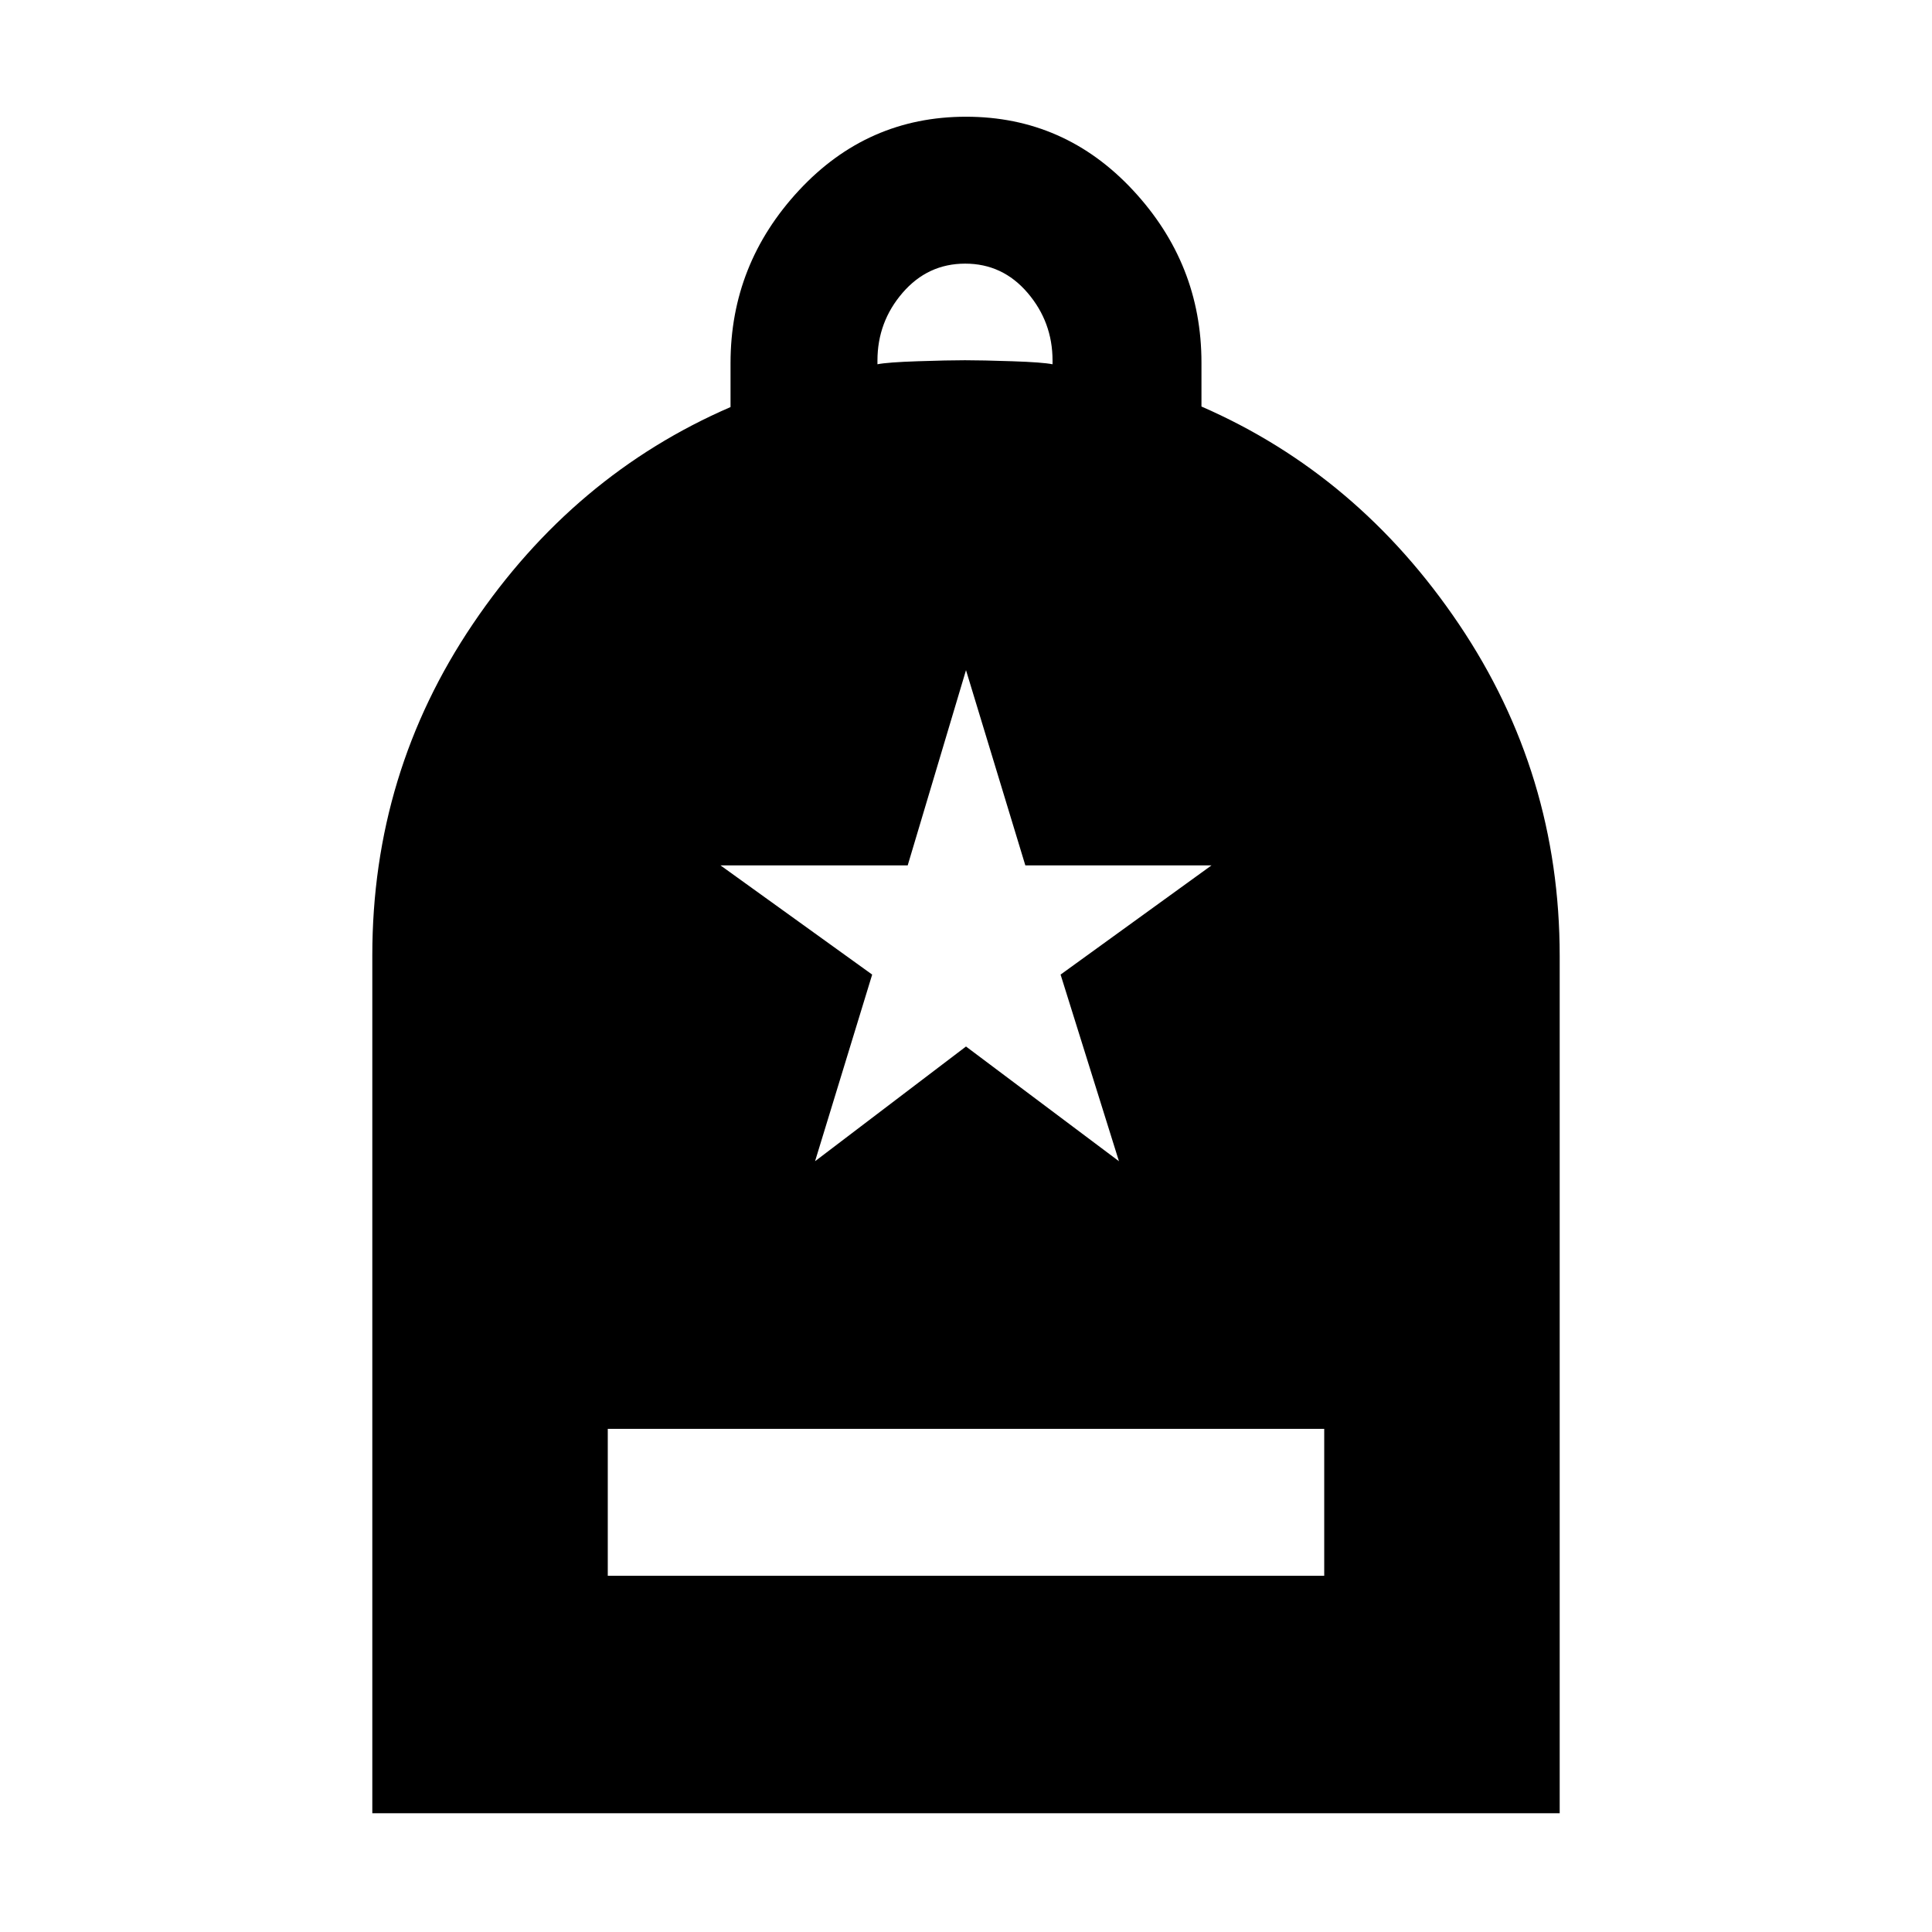 <svg xmlns="http://www.w3.org/2000/svg" height="48" viewBox="0 -960 960 960" width="48"><path d="M302-177h356v-73H302v73ZM185-59v-426.33Q185-576 235-650q50-74 128-107.73v-21.901q0-49.18 34-85.774Q431-902 480-902t83 36.547q34 36.548 34 85.615V-758q78 34 128 108.247Q775-575.507 775-485v426H185Zm251-720q5-1 20-1.5t23.5-.5q8.5 0 23.5.5t20 1.5v-1.895Q523-800 510.596-814.5q-12.403-14.5-31-14.5Q461-829 448.5-814.523 436-800.045 436-780.818V-779Zm-31 396 75-57 76 57-29-92.736L602-530h-92.517L480-627l-28.967 97H358l75.378 54.264L405-383Z"/></svg>